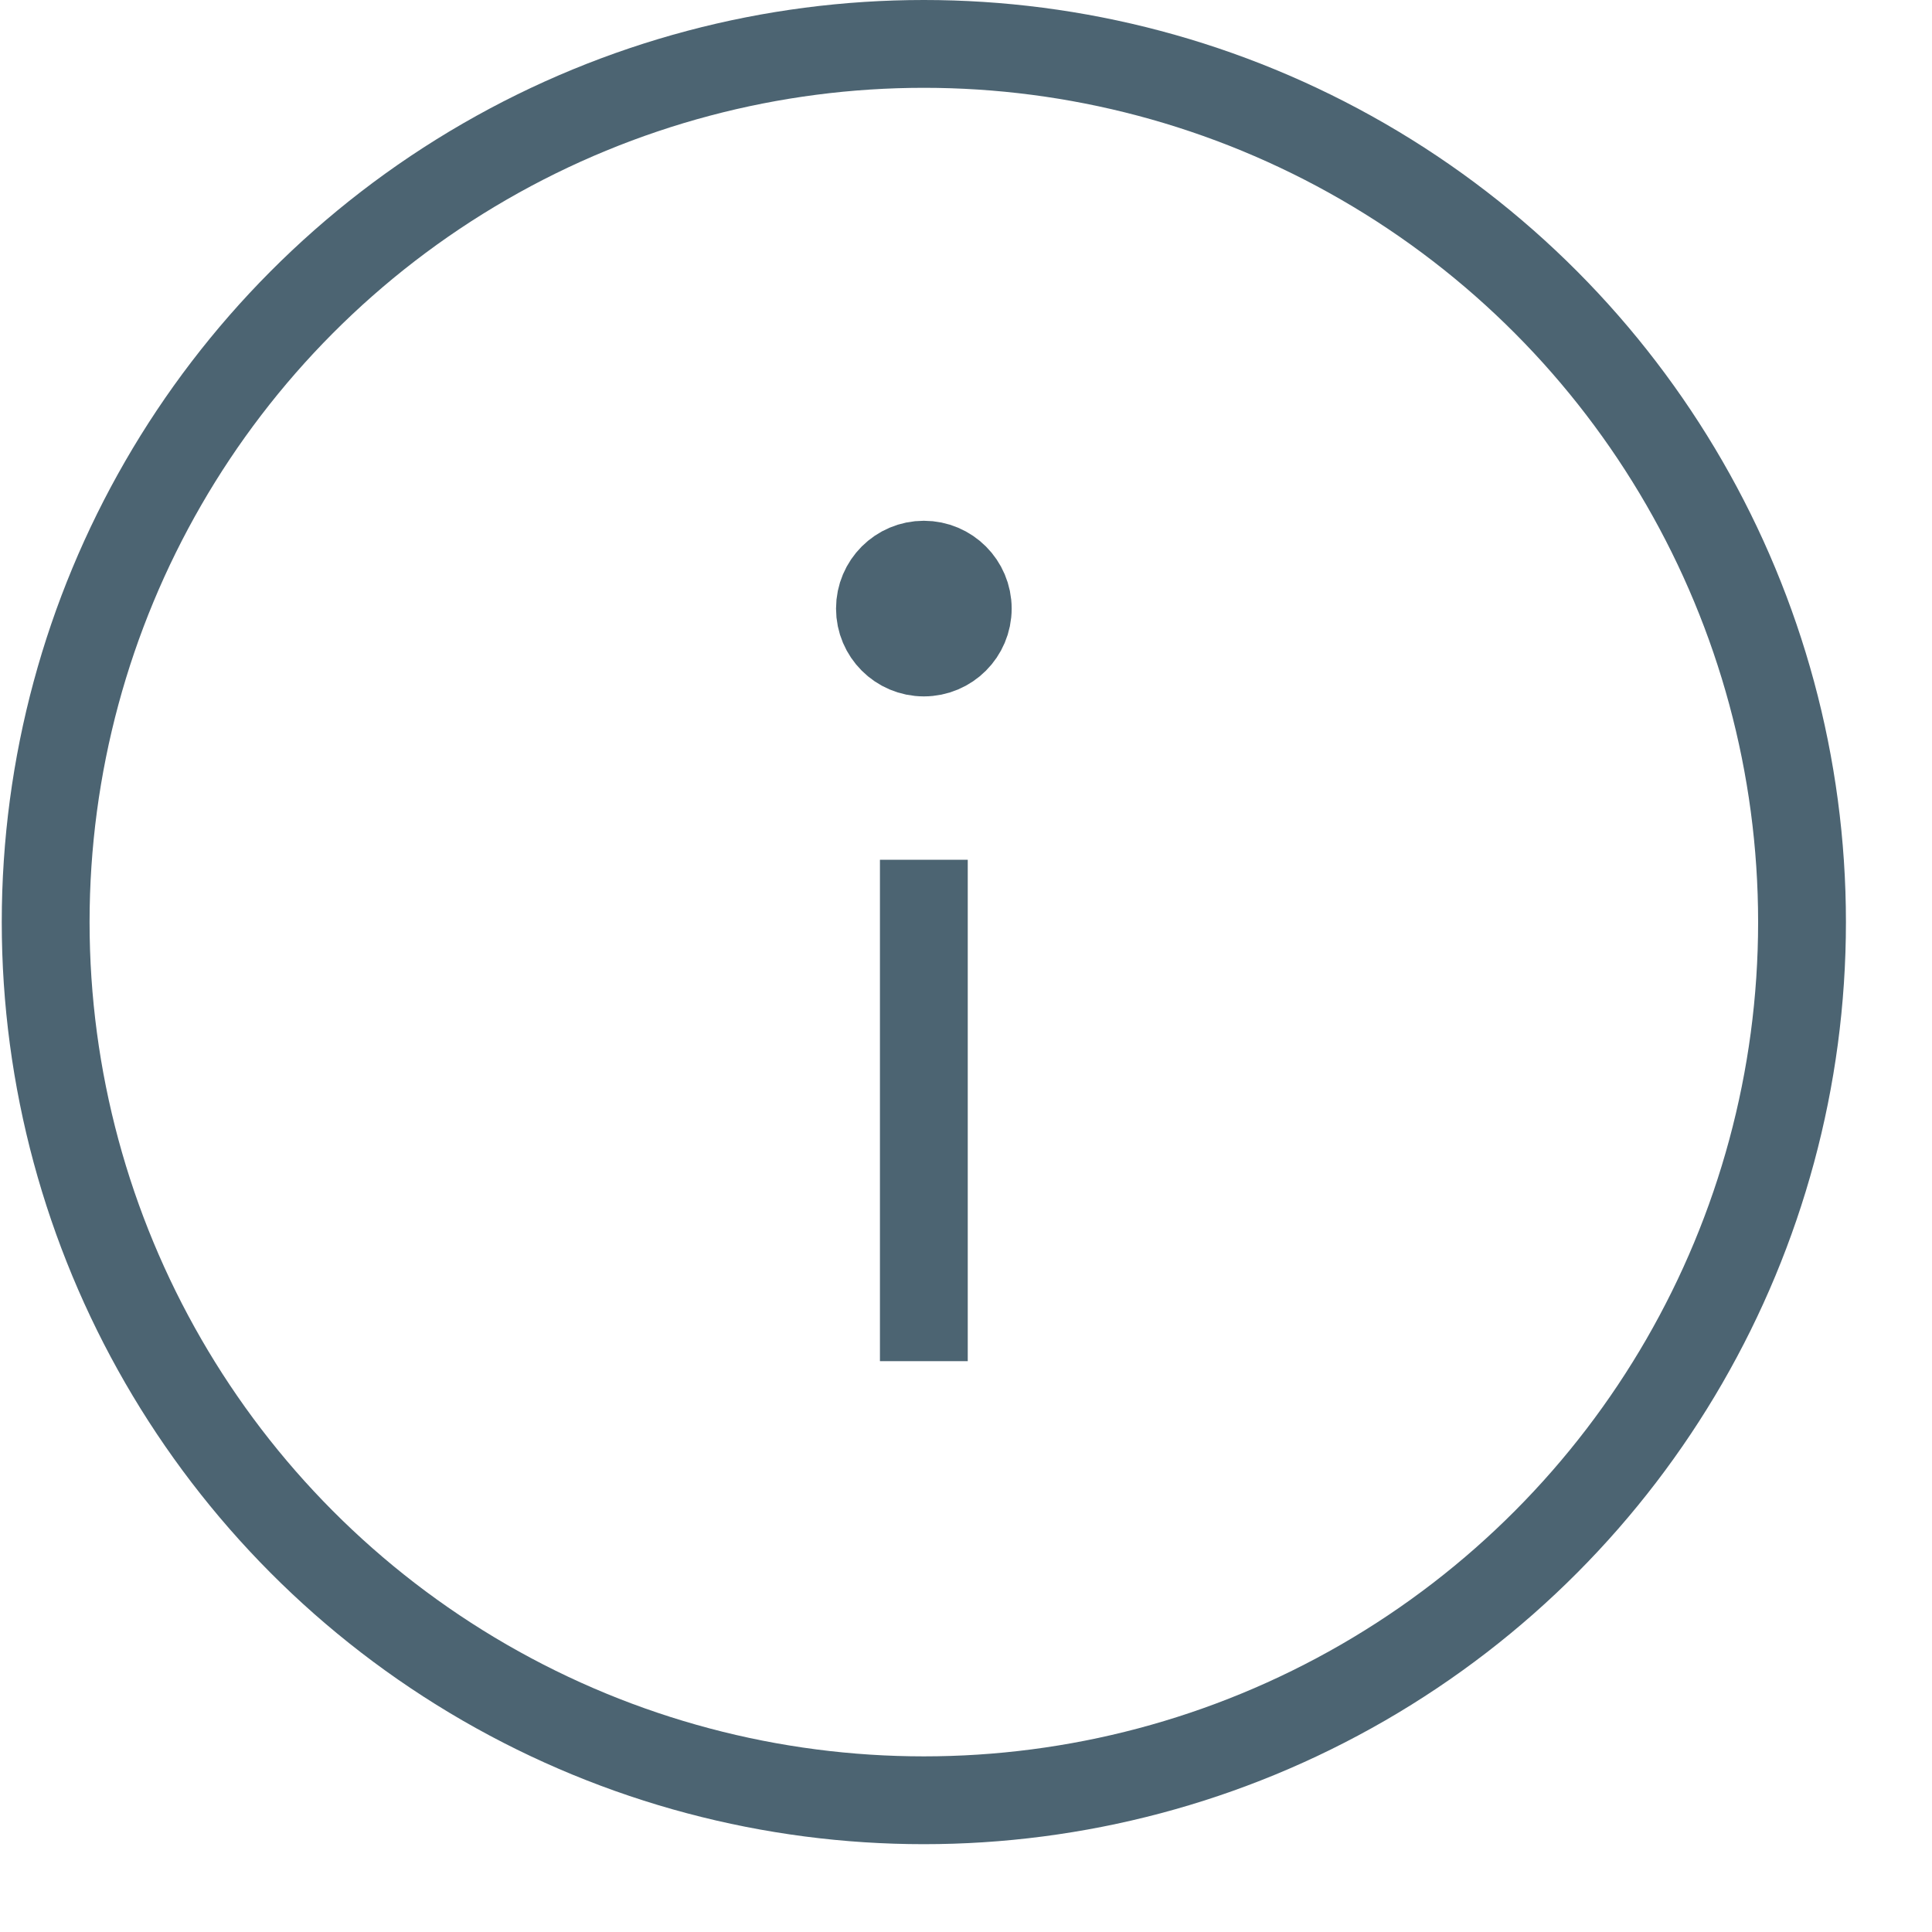 <svg id="Layer_1" data-name="Layer 1" xmlns="http://www.w3.org/2000/svg" viewBox="0 0 22 22"><title>show_tooltip_22x22</title><circle cx="10.52" cy="10.5" r="10" fill="none" stroke="#4c6472" stroke-linejoin="round"/><circle cx="10.52" cy="6.93" r="0.5" fill="none" stroke="#4c6472" stroke-linejoin="round"/><line x1="10.52" y1="9.79" x2="10.52" y2="15.5" fill="none" stroke="#4c6472" stroke-linejoin="round"/></svg>